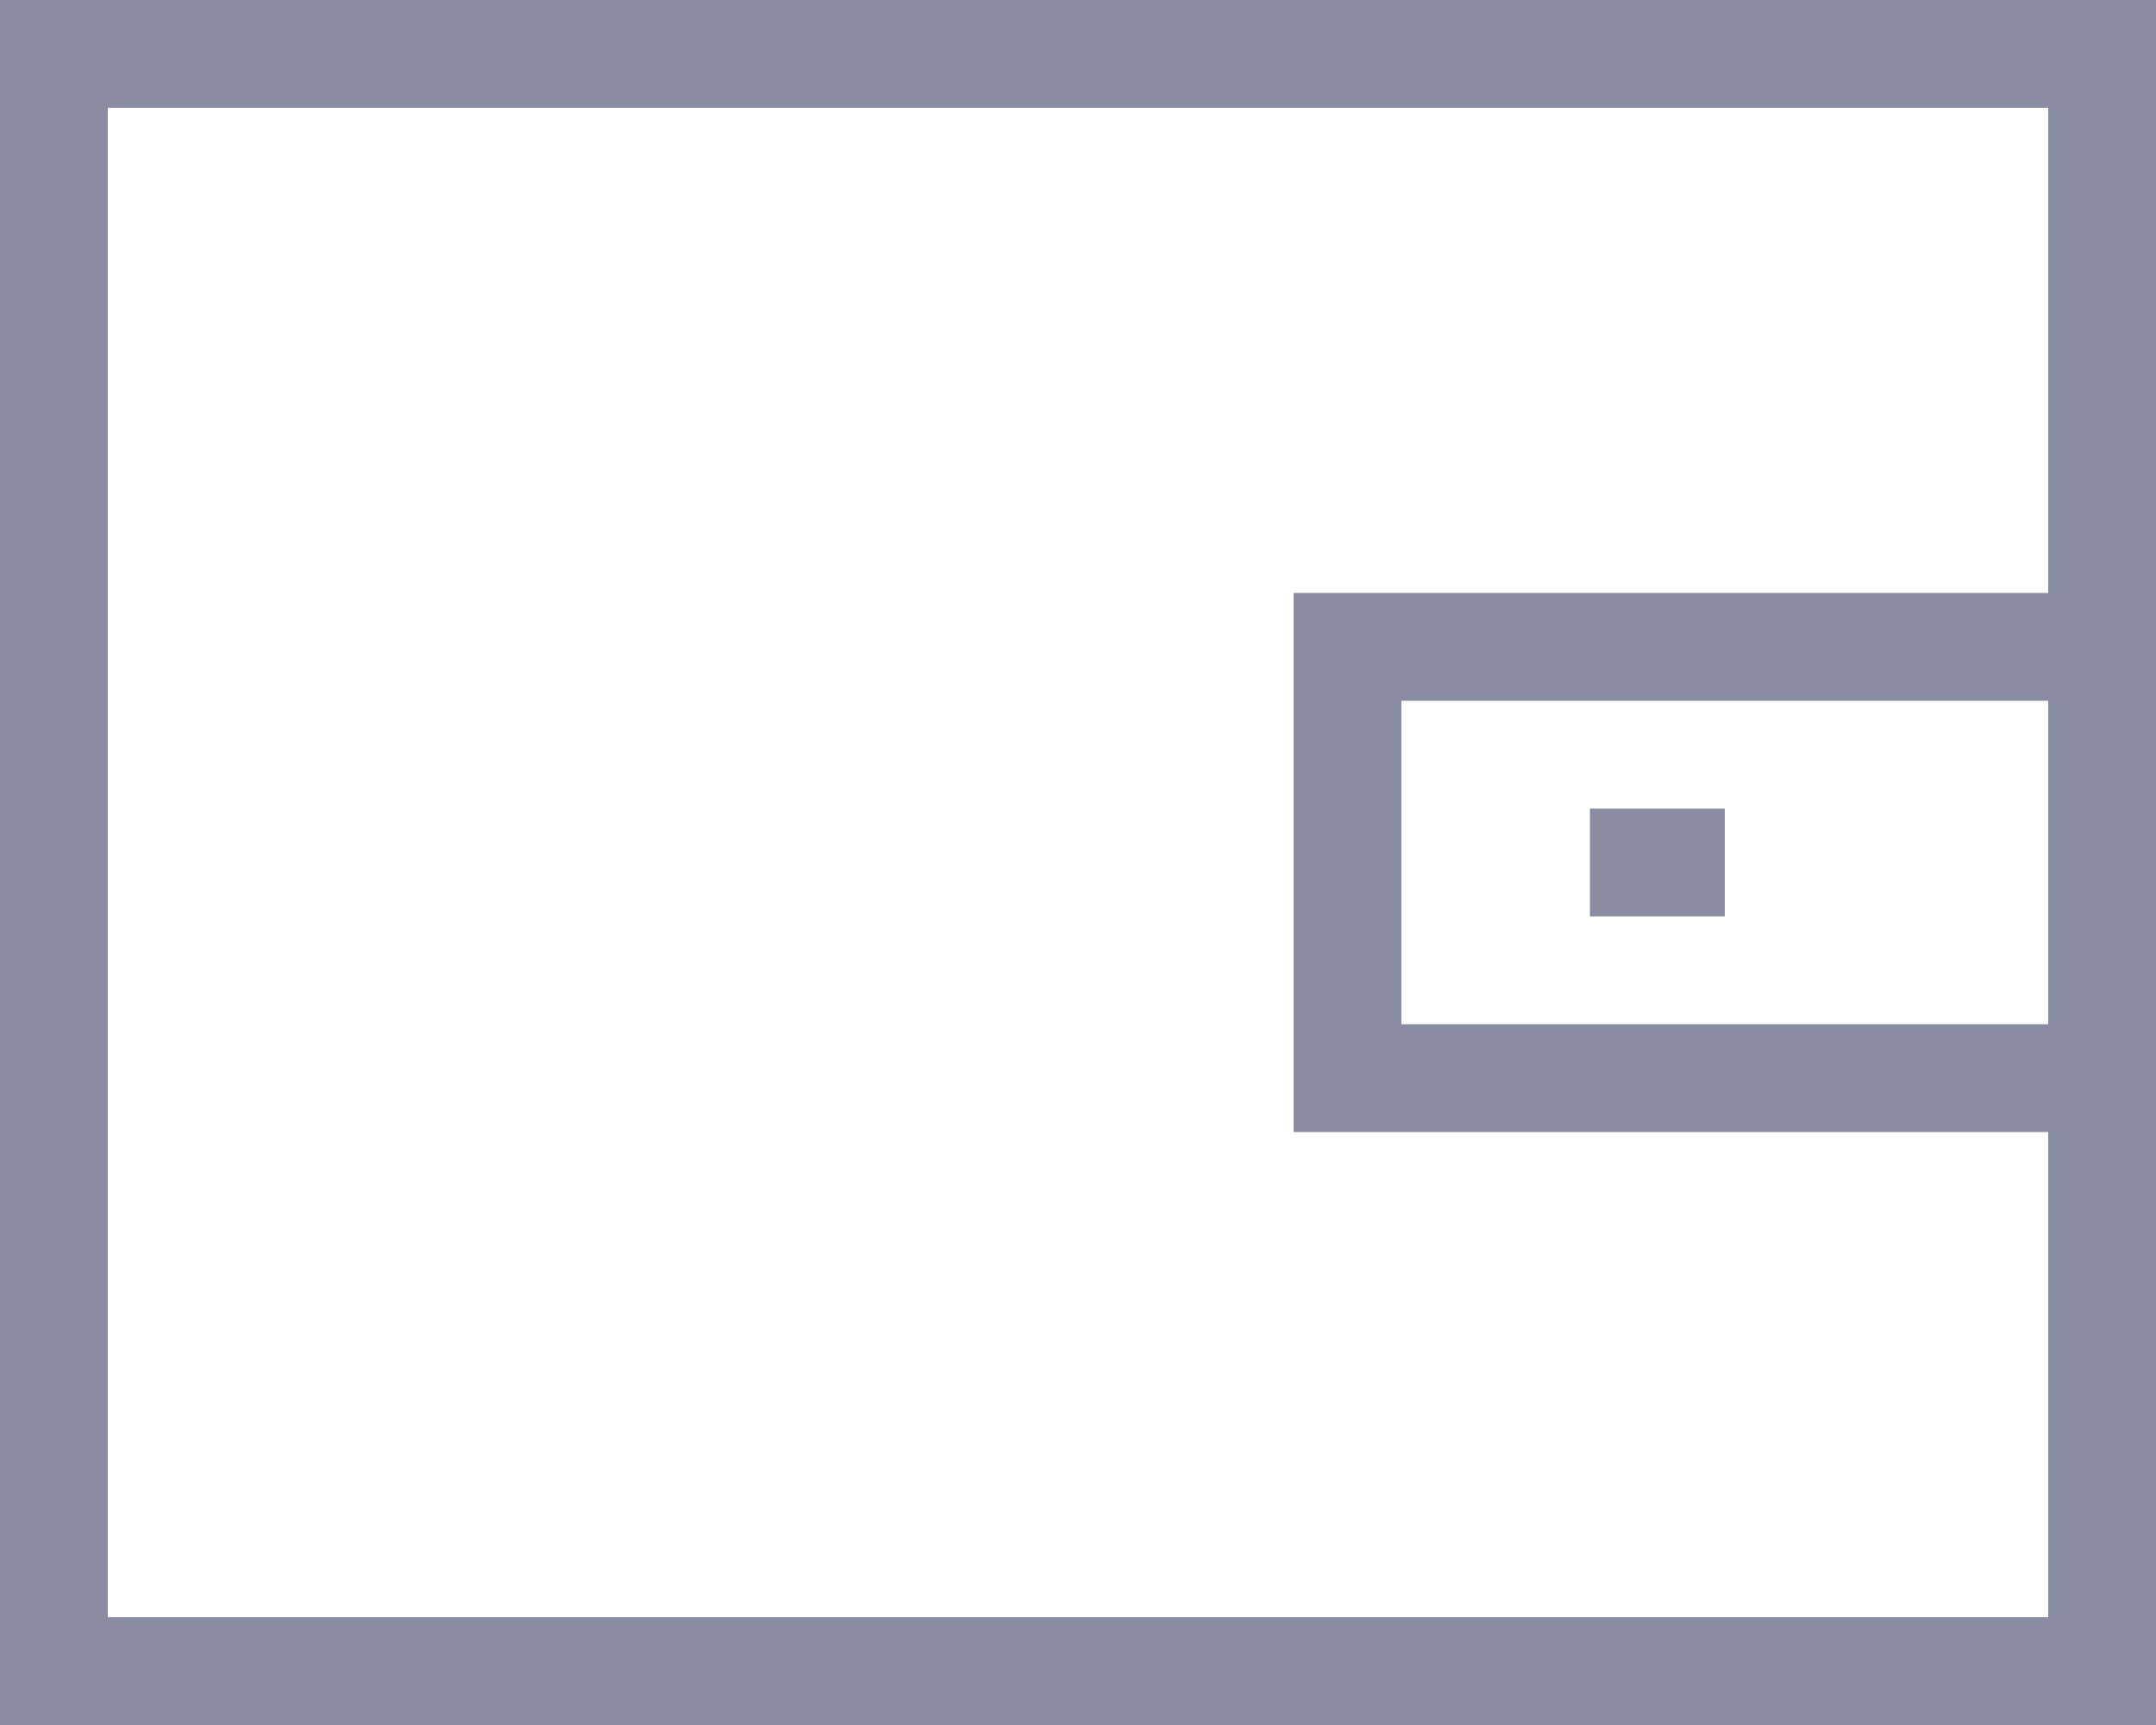 <?xml version="1.0" encoding="UTF-8"?>
<svg width="20px" height="16px" viewBox="0 0 20 16" version="1.1" xmlns="http://www.w3.org/2000/svg" xmlns:xlink="http://www.w3.org/1999/xlink">
    <!-- Generator: sketchtool 58 (101010) - https://sketch.com -->
    <title>849BDDD2-6EEE-437D-8282-477210330A31</title>
    <desc>Created with sketchtool.</desc>
    <g id="Discovery---Blocks" stroke="none" stroke-width="1" fill="none" fill-rule="evenodd">
        <g id="Discovery---Blocks-Version-2-(Filters-open)" transform="translate(-408, -28)" stroke="#8A8CA2">
            <g id="Group-10">
                <g id="Top-Navigation-Copy-2">
                    <g id="Wallet---Inactive" transform="translate(384, 0)">
                        <g id="Group" transform="translate(24, 28)">
                            <rect id="Rectangle-Copy-3" x="0.5" y="0.5" width="19" height="15"></rect>
                            <rect id="Rectangle-Copy-3" x="12.5" y="6" width="7" height="4"></rect>
                            <path d="M15.5,8 L15.249,8" id="Line" stroke-linecap="square"></path>
                        </g>
                    </g>
                </g>
            </g>
        </g>
    </g>
</svg>